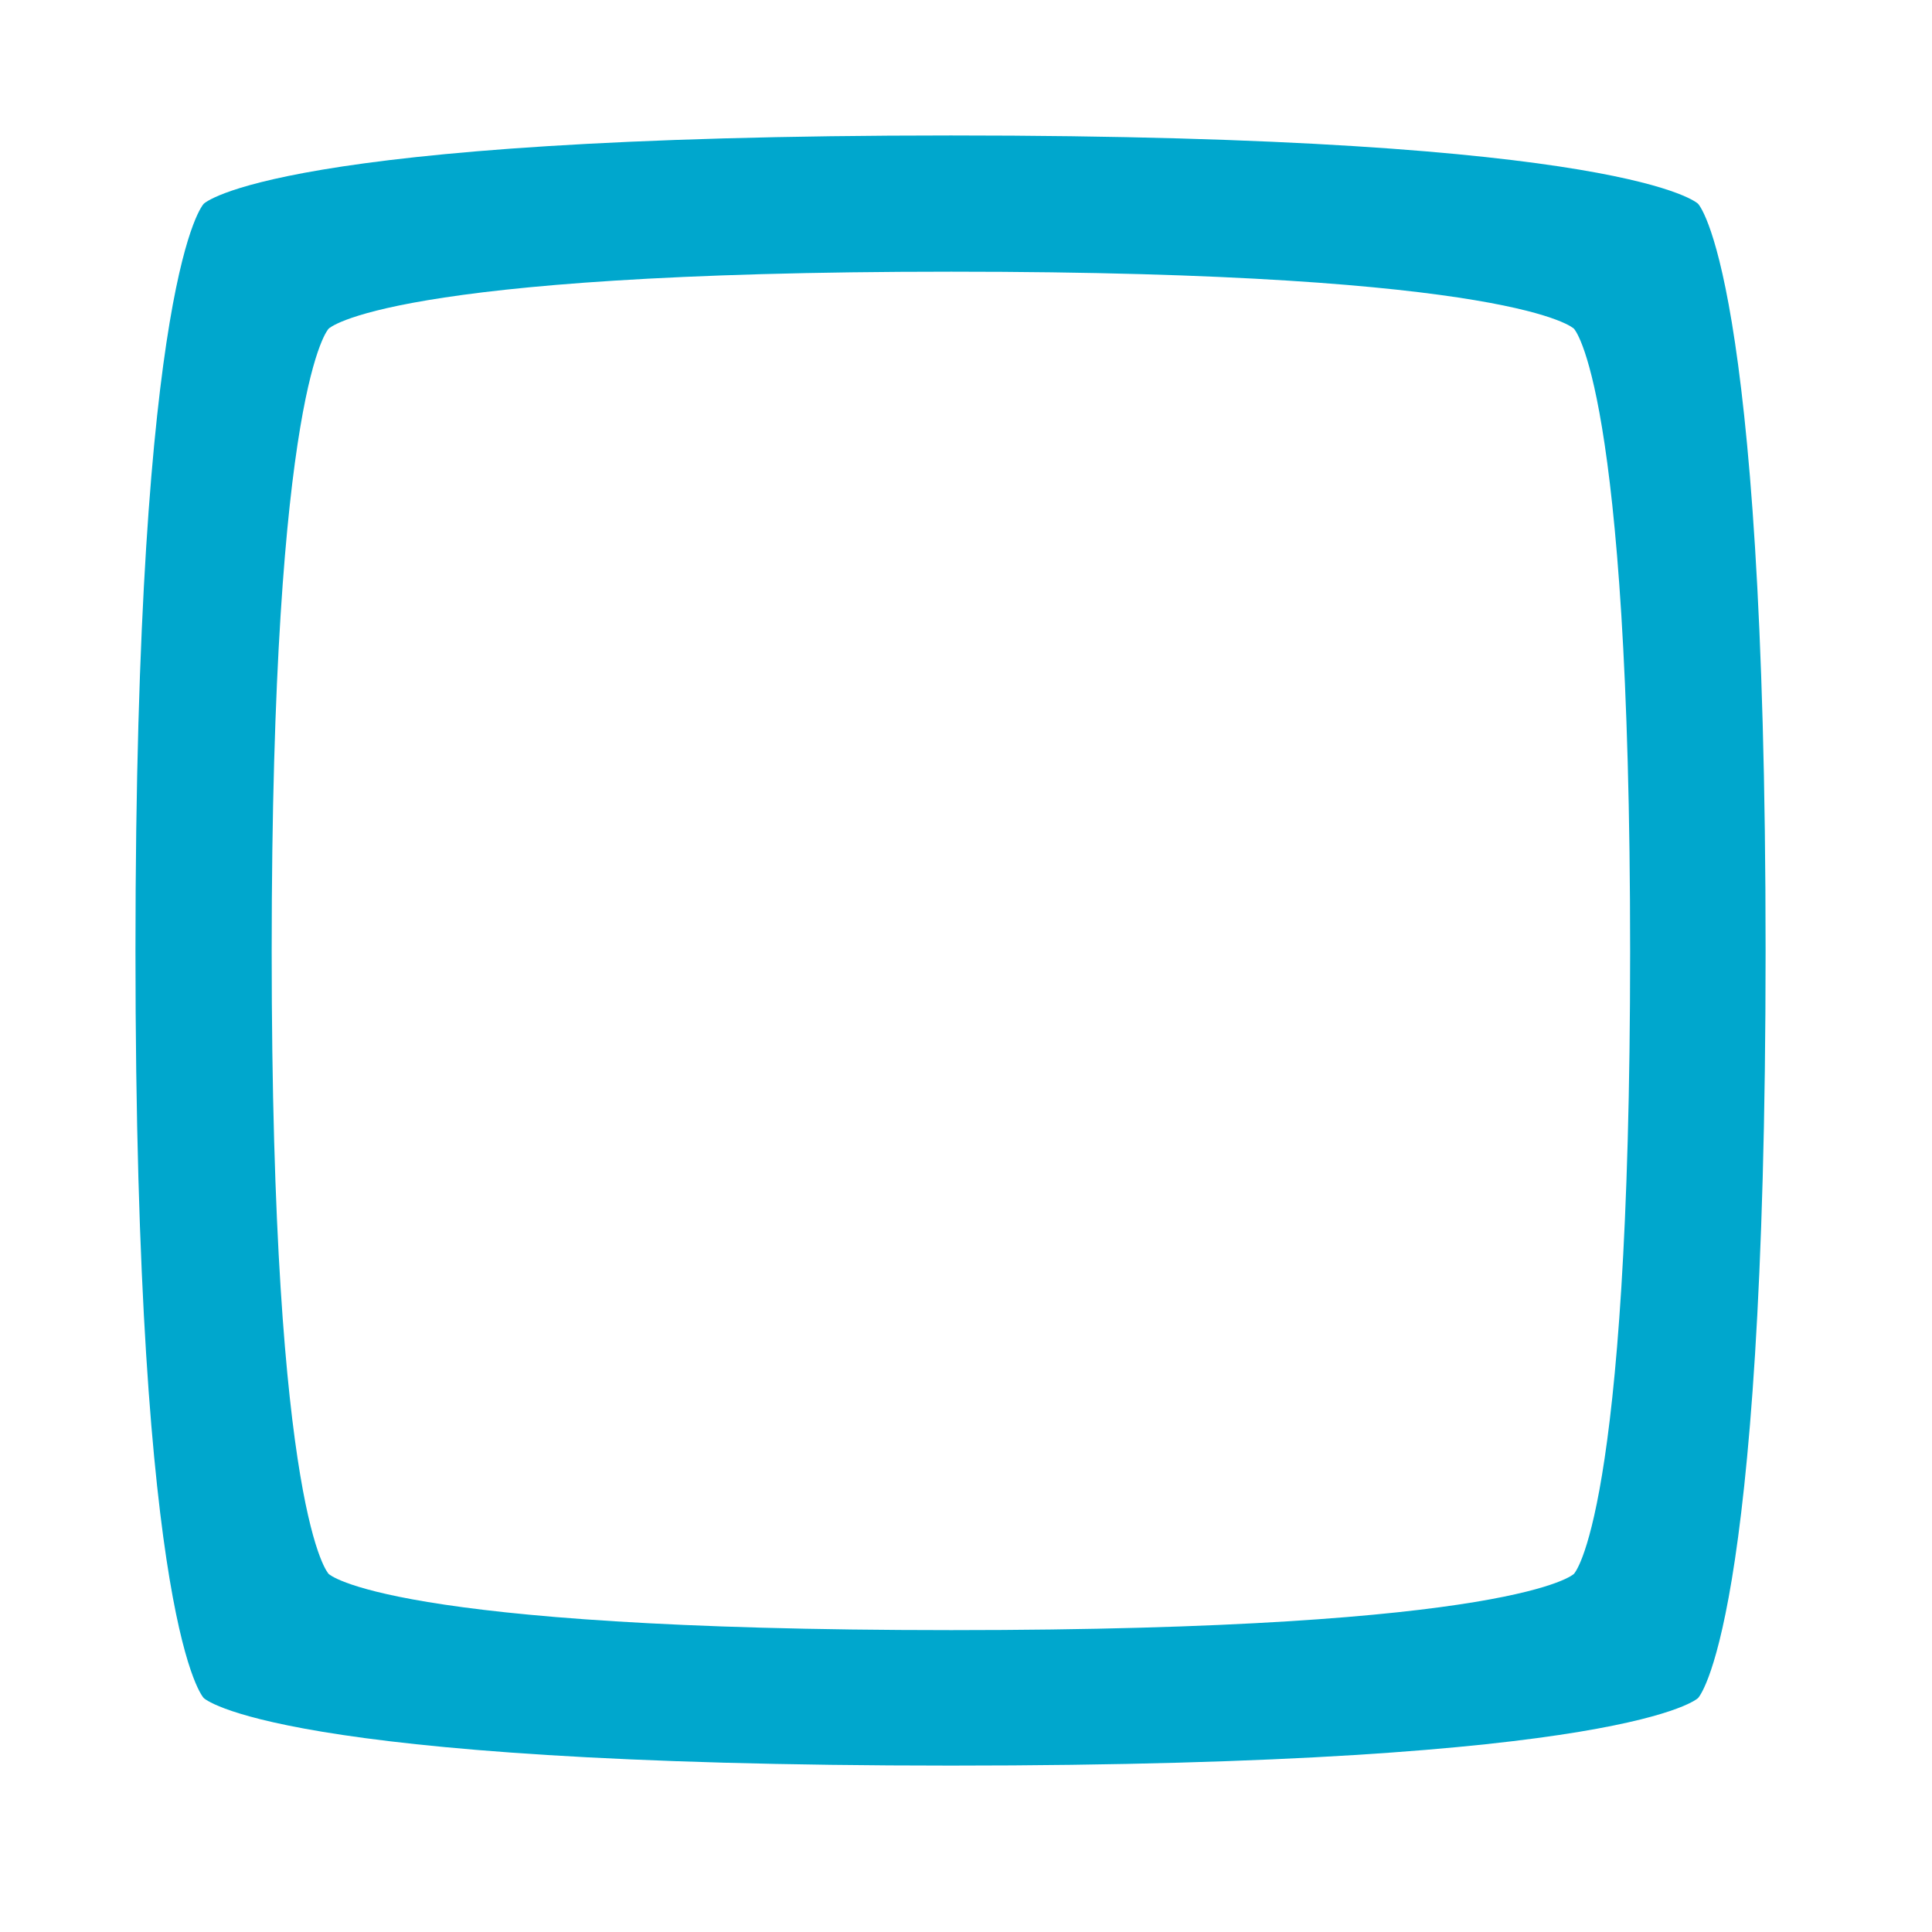 <svg width="512" height="512" xmlns="http://www.w3.org/2000/svg">
 <g>
  <title>squarish</title>
  <path fill="#00A7CD" id="squarish" d="m450,54c0,0 -18,-18.1 -198,-18.1s-198,18.1 -198,18.1s-18.1,18 -18.1,198s18.1,198 18.1,198s18,17.9 198,17.9s198,-17.9 198,-17.9s17.9,-17.9 17.9,-198s-17.9,-198 -17.9,-198zm-32.9,363.1c0,0 -15,14.9 -165,14.9s-165,-14.9 -165,-14.9s-15.1,-15 -15.1,-165s15.1,-165 15.1,-165s15,-15.1 165,-15.1s165,15.1 165,15.1s14.9,14.9 14.9,165s-14.9,165 -14.9,165z"/>
 </g>
</svg>